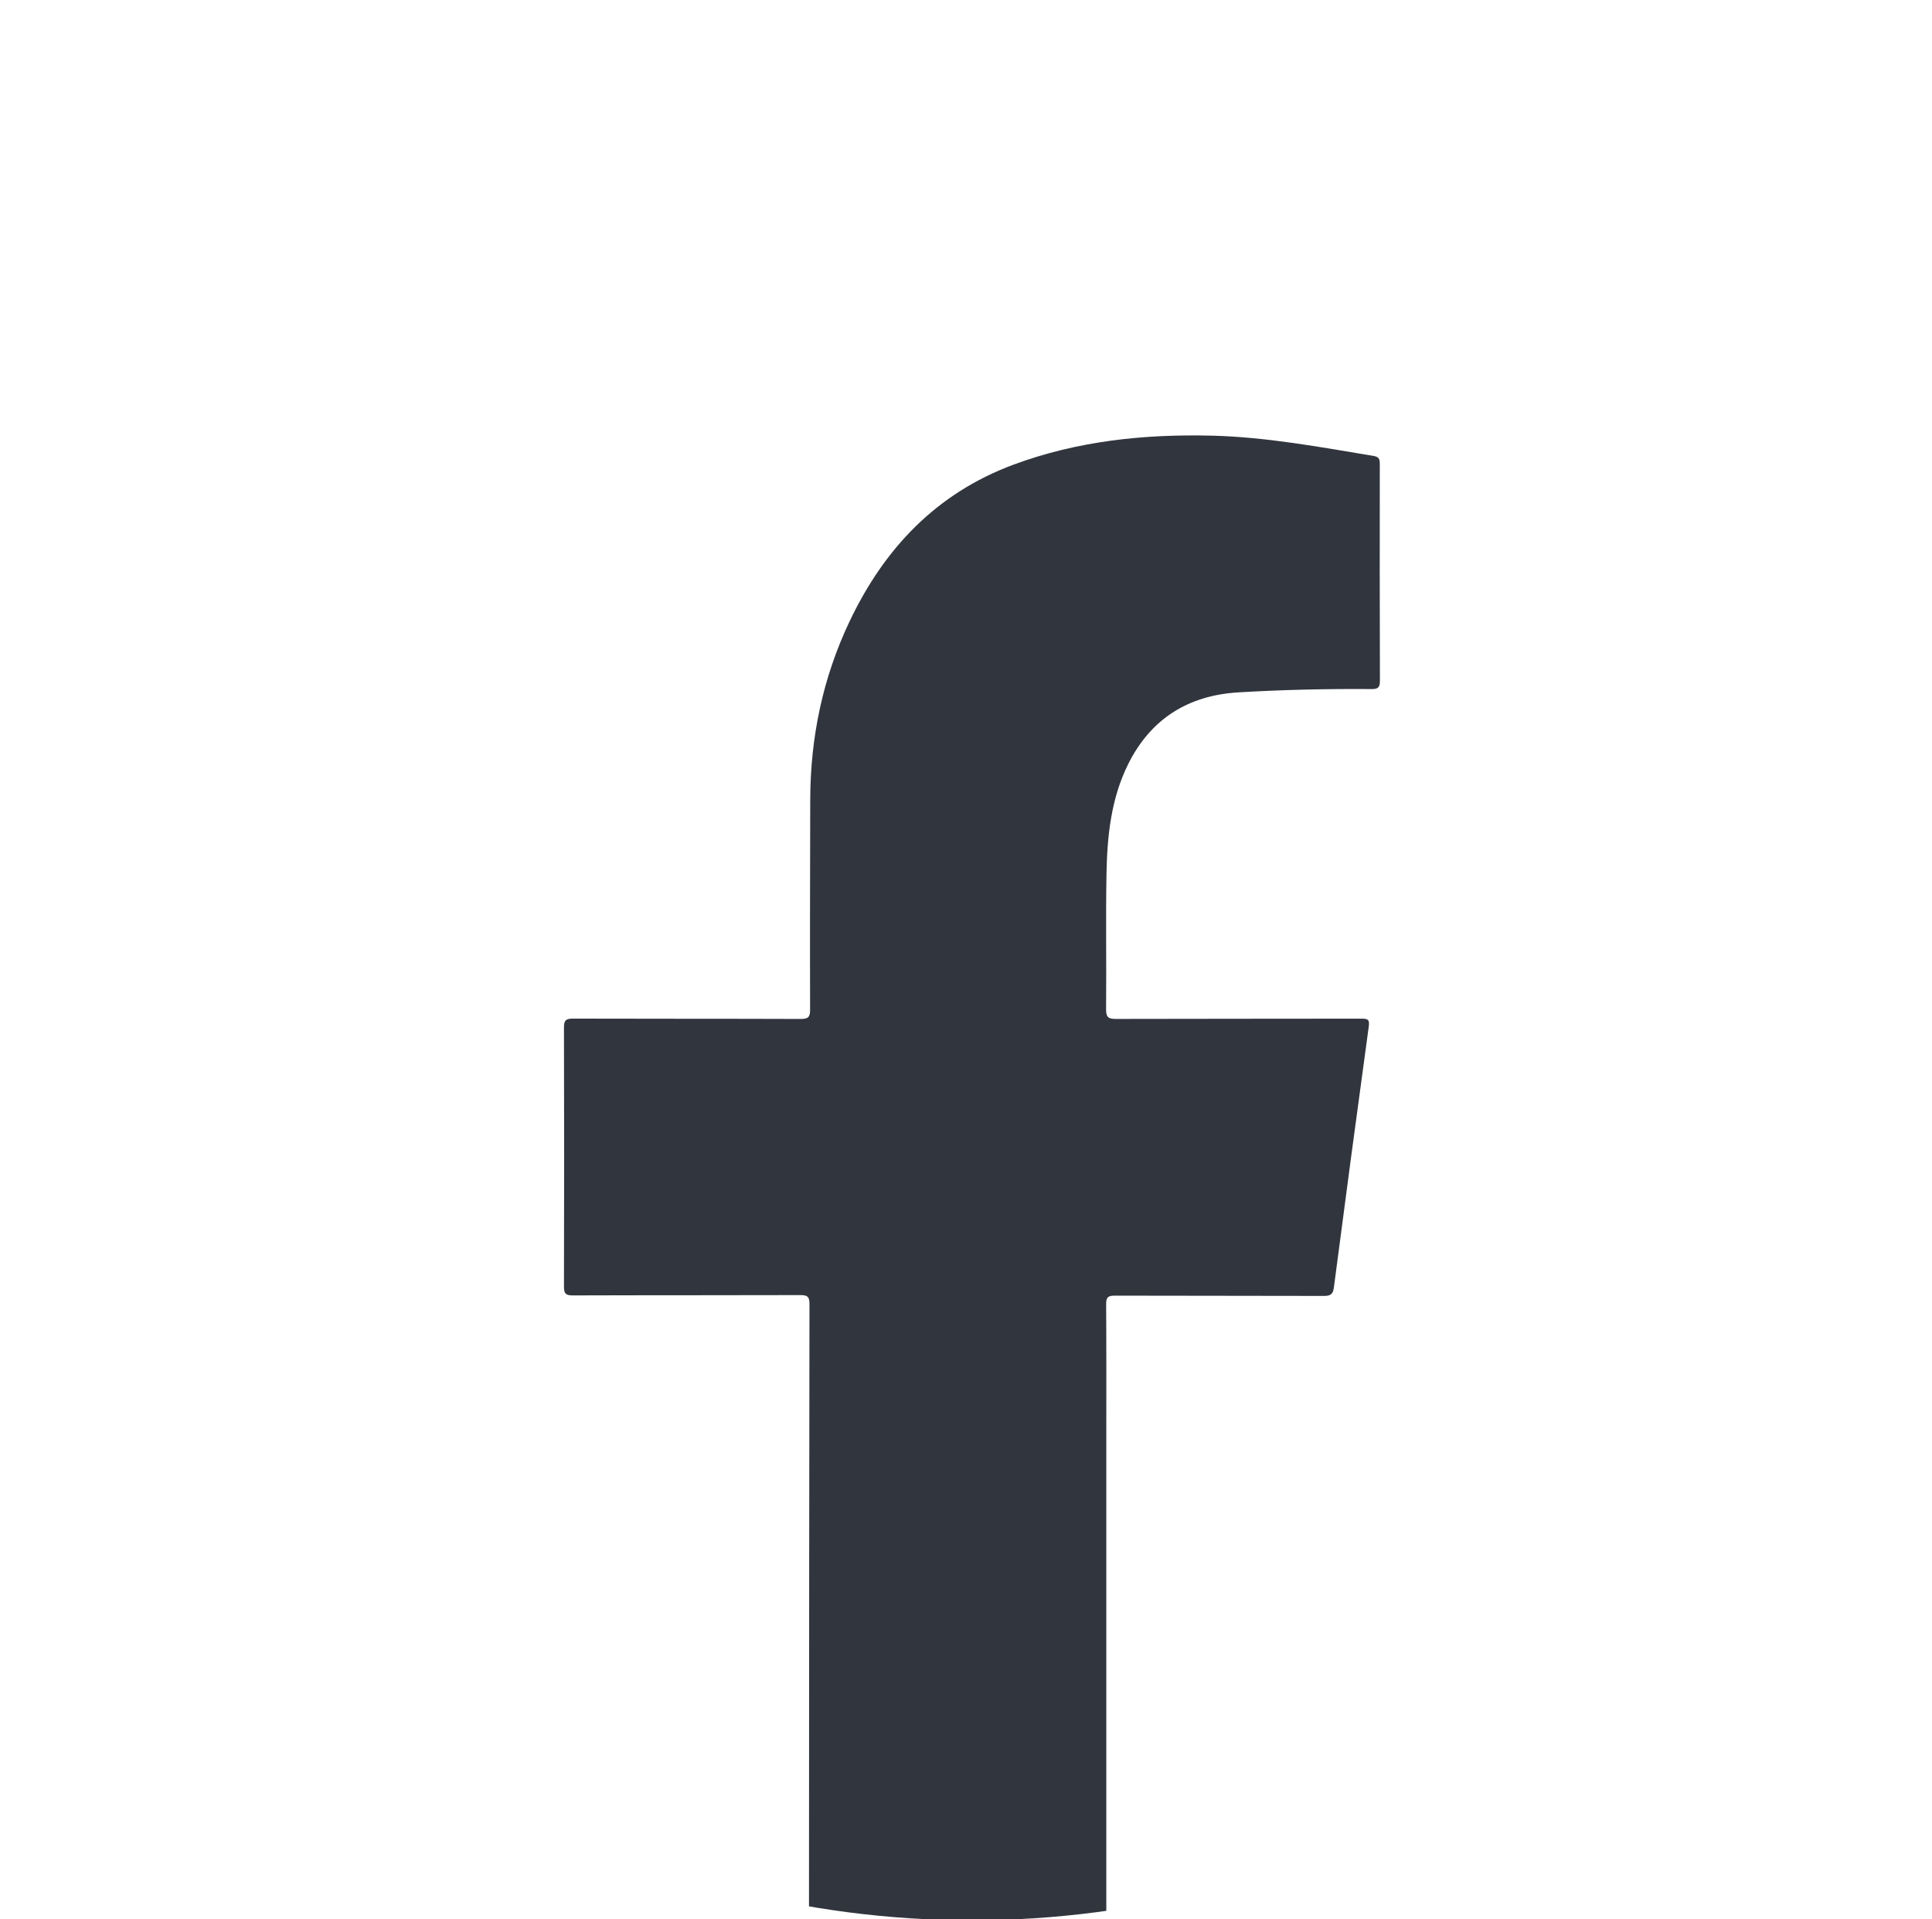 <?xml version="1.0" encoding="UTF-8"?>
<svg id="Layer_1" data-name="Layer 1" xmlns="http://www.w3.org/2000/svg" xmlns:xlink="http://www.w3.org/1999/xlink" viewBox="0 0 1744.23 1732.65">
  <defs>
    <style>
      .cls-1 {
        fill: #31353d;
      }

      .cls-1, .cls-2 {
        stroke-width: 0px;
      }

      .cls-2 {
        fill: none;
      }

      .cls-3 {
        clip-path: url(#clippath);
      }
    </style>
    <clipPath id="clippath">
      <circle class="cls-2" cx="877.46" cy="866.77" r="866.77"/>
    </clipPath>
  </defs>
  <g class="cls-3">
    <path class="cls-1" d="m730.33,1795.35s.03-100.73.07-151.1c.1-155.7.14-311.41.4-467.11.01-6.4-1.73-8.02-8.06-8-68.52.23-137.04.05-205.56.29-6.36.02-8.05-1.59-8.03-8,.23-77.98.23-155.96,0-233.94-.02-6.46,1.85-7.97,8.12-7.94,68.52.23,137.04.04,205.56.3,6.69.02,8.55-1.54,8.53-8.41-.2-63.15-.02-126.3.12-189.45.12-56.27,11.32-110.13,35.54-161.09,31.33-65.93,78.41-115.58,147.92-141.41,57.63-21.41,117.81-27.67,178.72-26.21,49.4,1.19,98.03,10.29,146.69,18.37,5.48.91,5.35,4.02,5.34,8.05-.05,64.94-.13,129.88.11,194.83.02,6.14-1.75,7.58-7.67,7.53-40.13-.3-80.26.57-120.3,2.99-45.17,2.73-79.08,23.94-99.39,64.92-15.35,30.97-18.85,64.63-19.48,98.49-.76,40.89.03,81.81-.37,122.71-.07,7.35,2.27,8.68,8.99,8.66,73.89-.22,147.78-.09,221.67-.24,5.56-.01,7.36.72,6.48,7.13-10.76,78.48-21.24,156.99-31.49,235.54-.83,6.37-3.28,7.66-9.21,7.64-62.9-.21-125.79-.05-188.69-.26-6.03-.02-7.74,1.57-7.7,7.67.27,40.91.14,81.82.14,122.72,0,164.91,0,494.74,0,494.74l-268.43.59Z"/>
  </g>
</svg>
